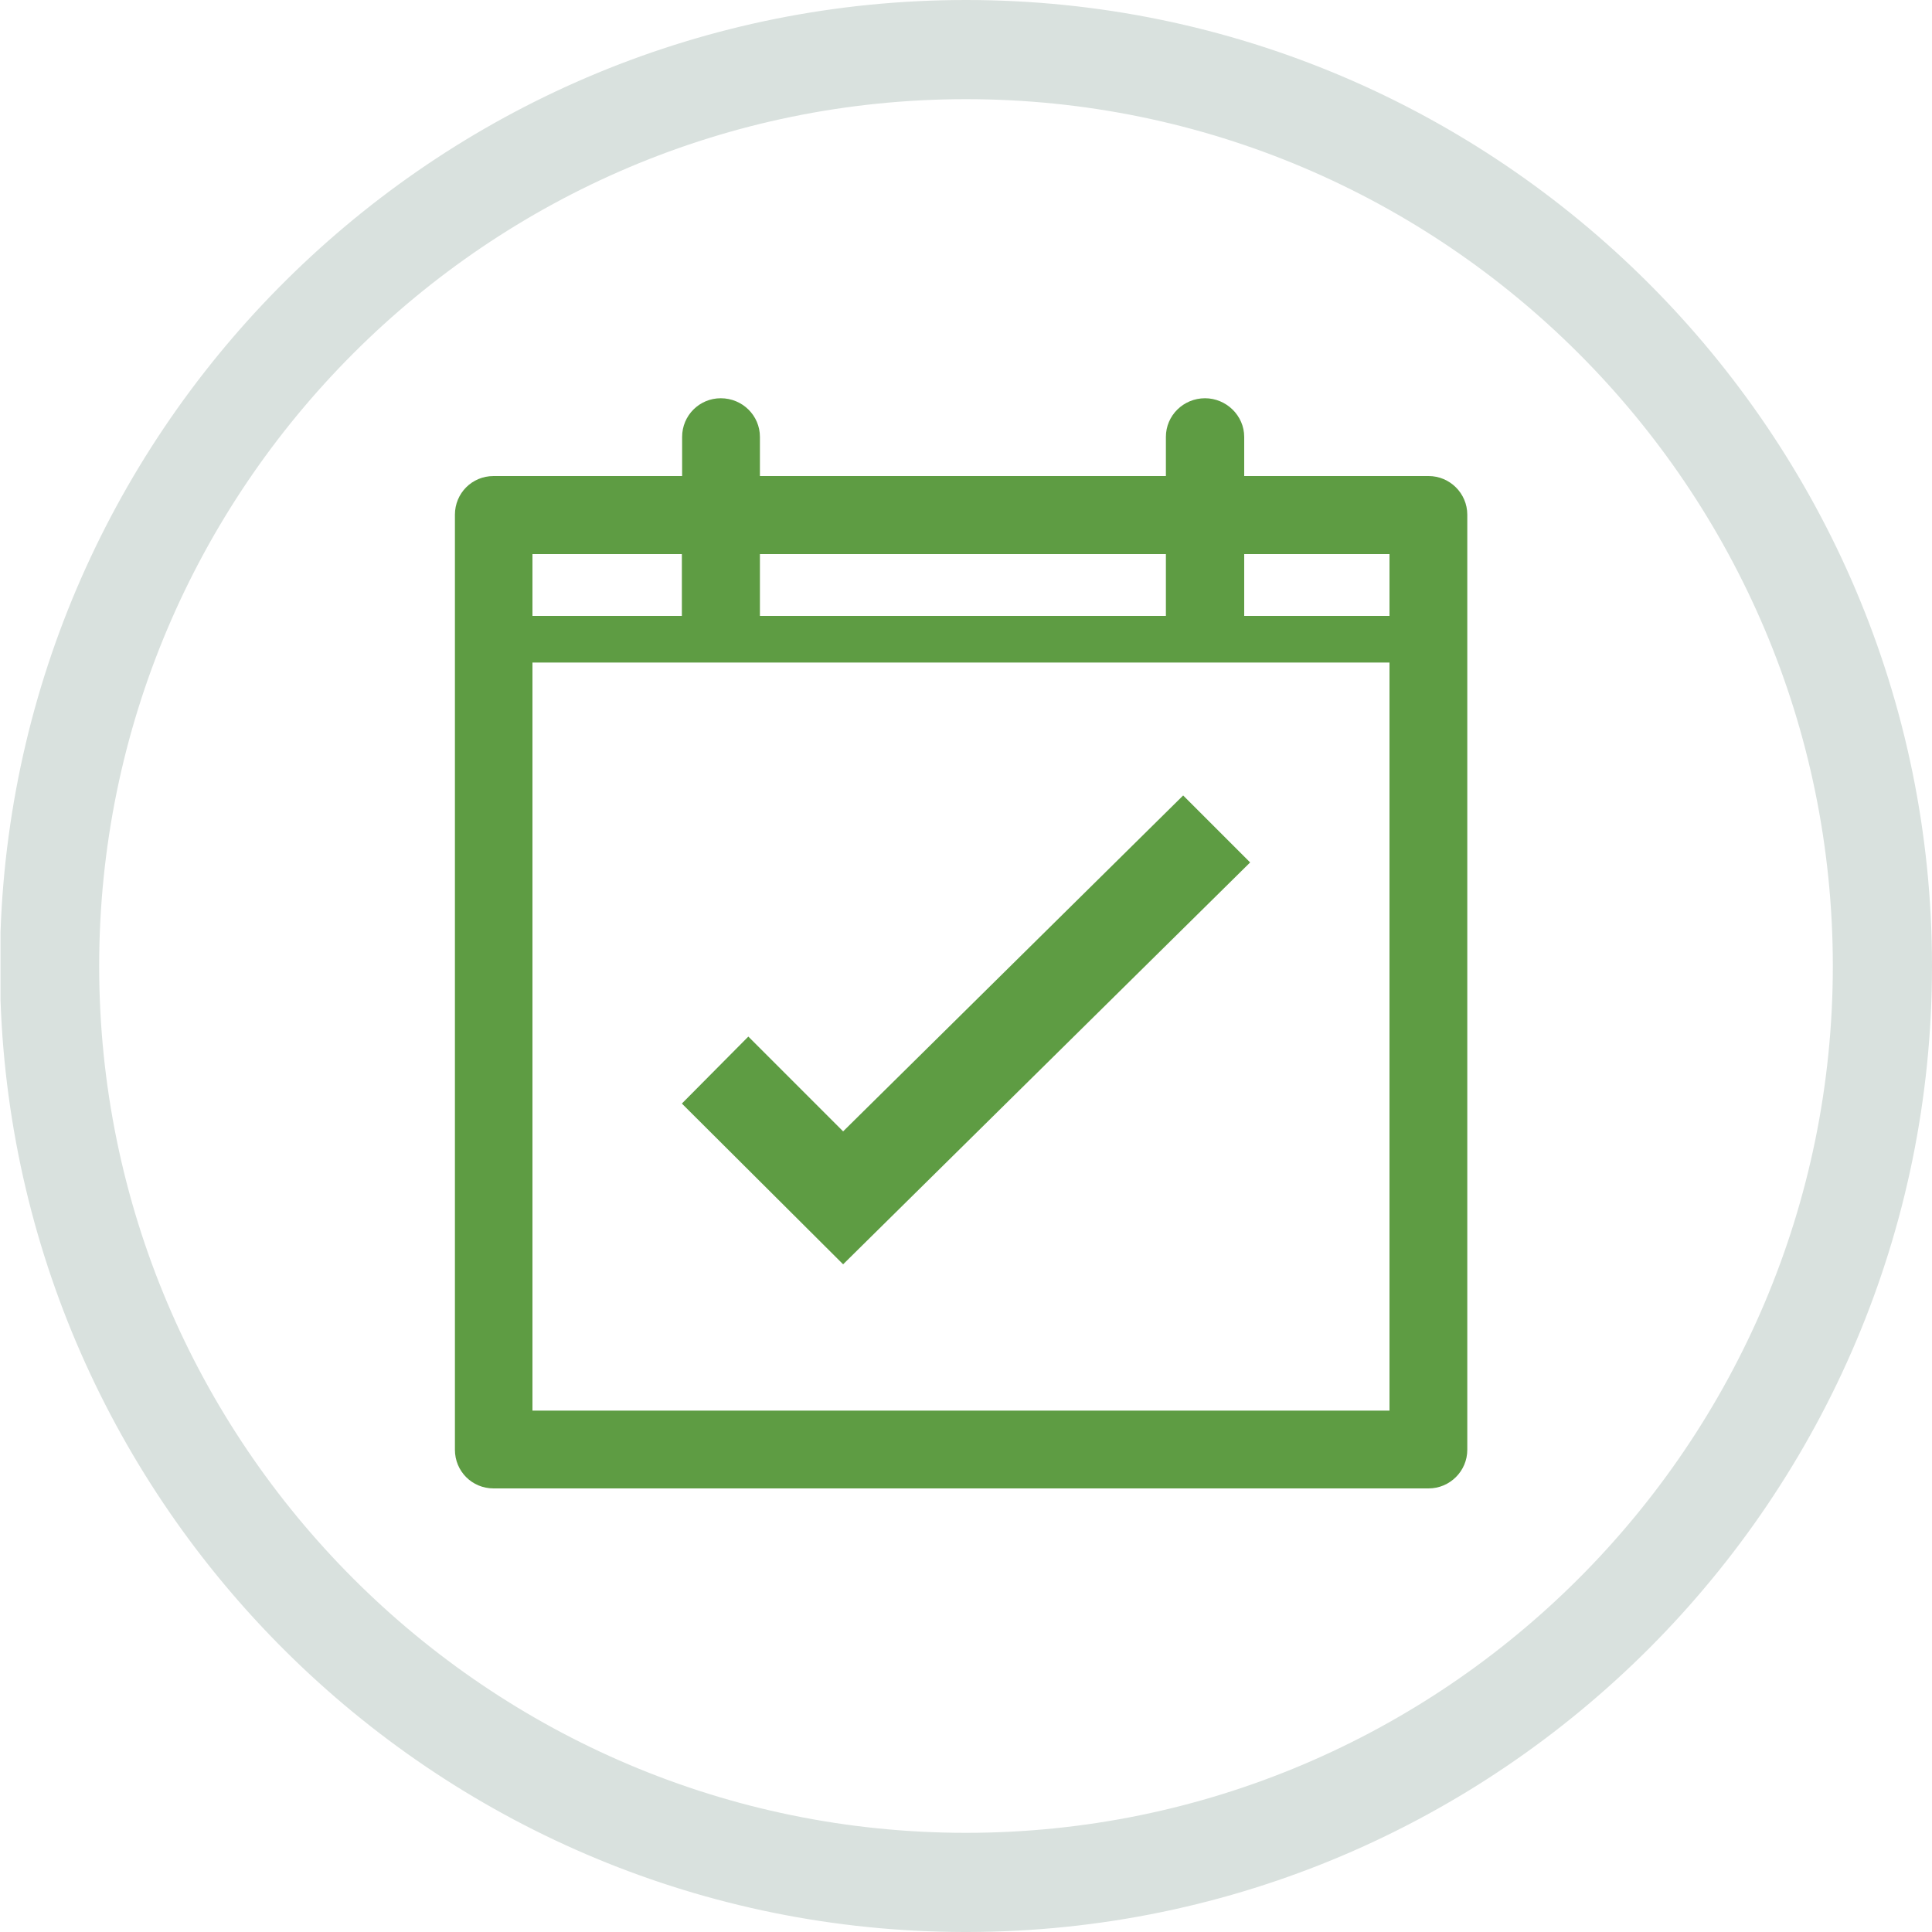 <svg xmlns="http://www.w3.org/2000/svg" width="75" height="75" viewBox="0 0 75 75"><g fill-rule="evenodd"><path fill="#5E9C43" d="M20.67 54.76h33.27V25.72H20.67v29.04zm0-30.85h5.8v-2.4h-5.8v2.4zm8.83 0h15.76v-2.4H29.5v2.4zm18.8 0h5.64v-2.4H48.3v2.4zm7.15-5.43H48.3v-1.52c0-.83-.7-1.5-1.52-1.5-.84 0-1.52.67-1.52 1.5v1.52H29.5v-1.52c0-.83-.68-1.5-1.52-1.5-.83 0-1.5.67-1.5 1.5v1.52h-7.32c-.84 0-1.5.67-1.5 1.5v36.3c0 .83.66 1.5 1.5 1.5h36.3c.82 0 1.5-.67 1.5-1.5v-36.3c0-.83-.68-1.5-1.5-1.5z"/><path fill="#5E9C43" d="M29.05 40.24l-2.58 2.6 6.26 6.24 15.8-15.6-2.6-2.6-13.2 13.04-3.68-3.68"/><path fill="#D9E1DE" d="M37.57 75h-.15C17.22 74.96.72 58.87.02 38.83v-2.65C.72 16.1 17.26 0 37.5 0 58.17 0 75 16.83 75 37.5 75 58.15 58.22 74.96 37.57 75M37.5 3.85c-18.56 0-33.65 15.1-33.65 33.65 0 18.56 15.1 33.65 33.65 33.65 18.55 0 33.65-15.1 33.65-33.65 0-18.55-15.1-33.65-33.65-33.65"/></g></svg>